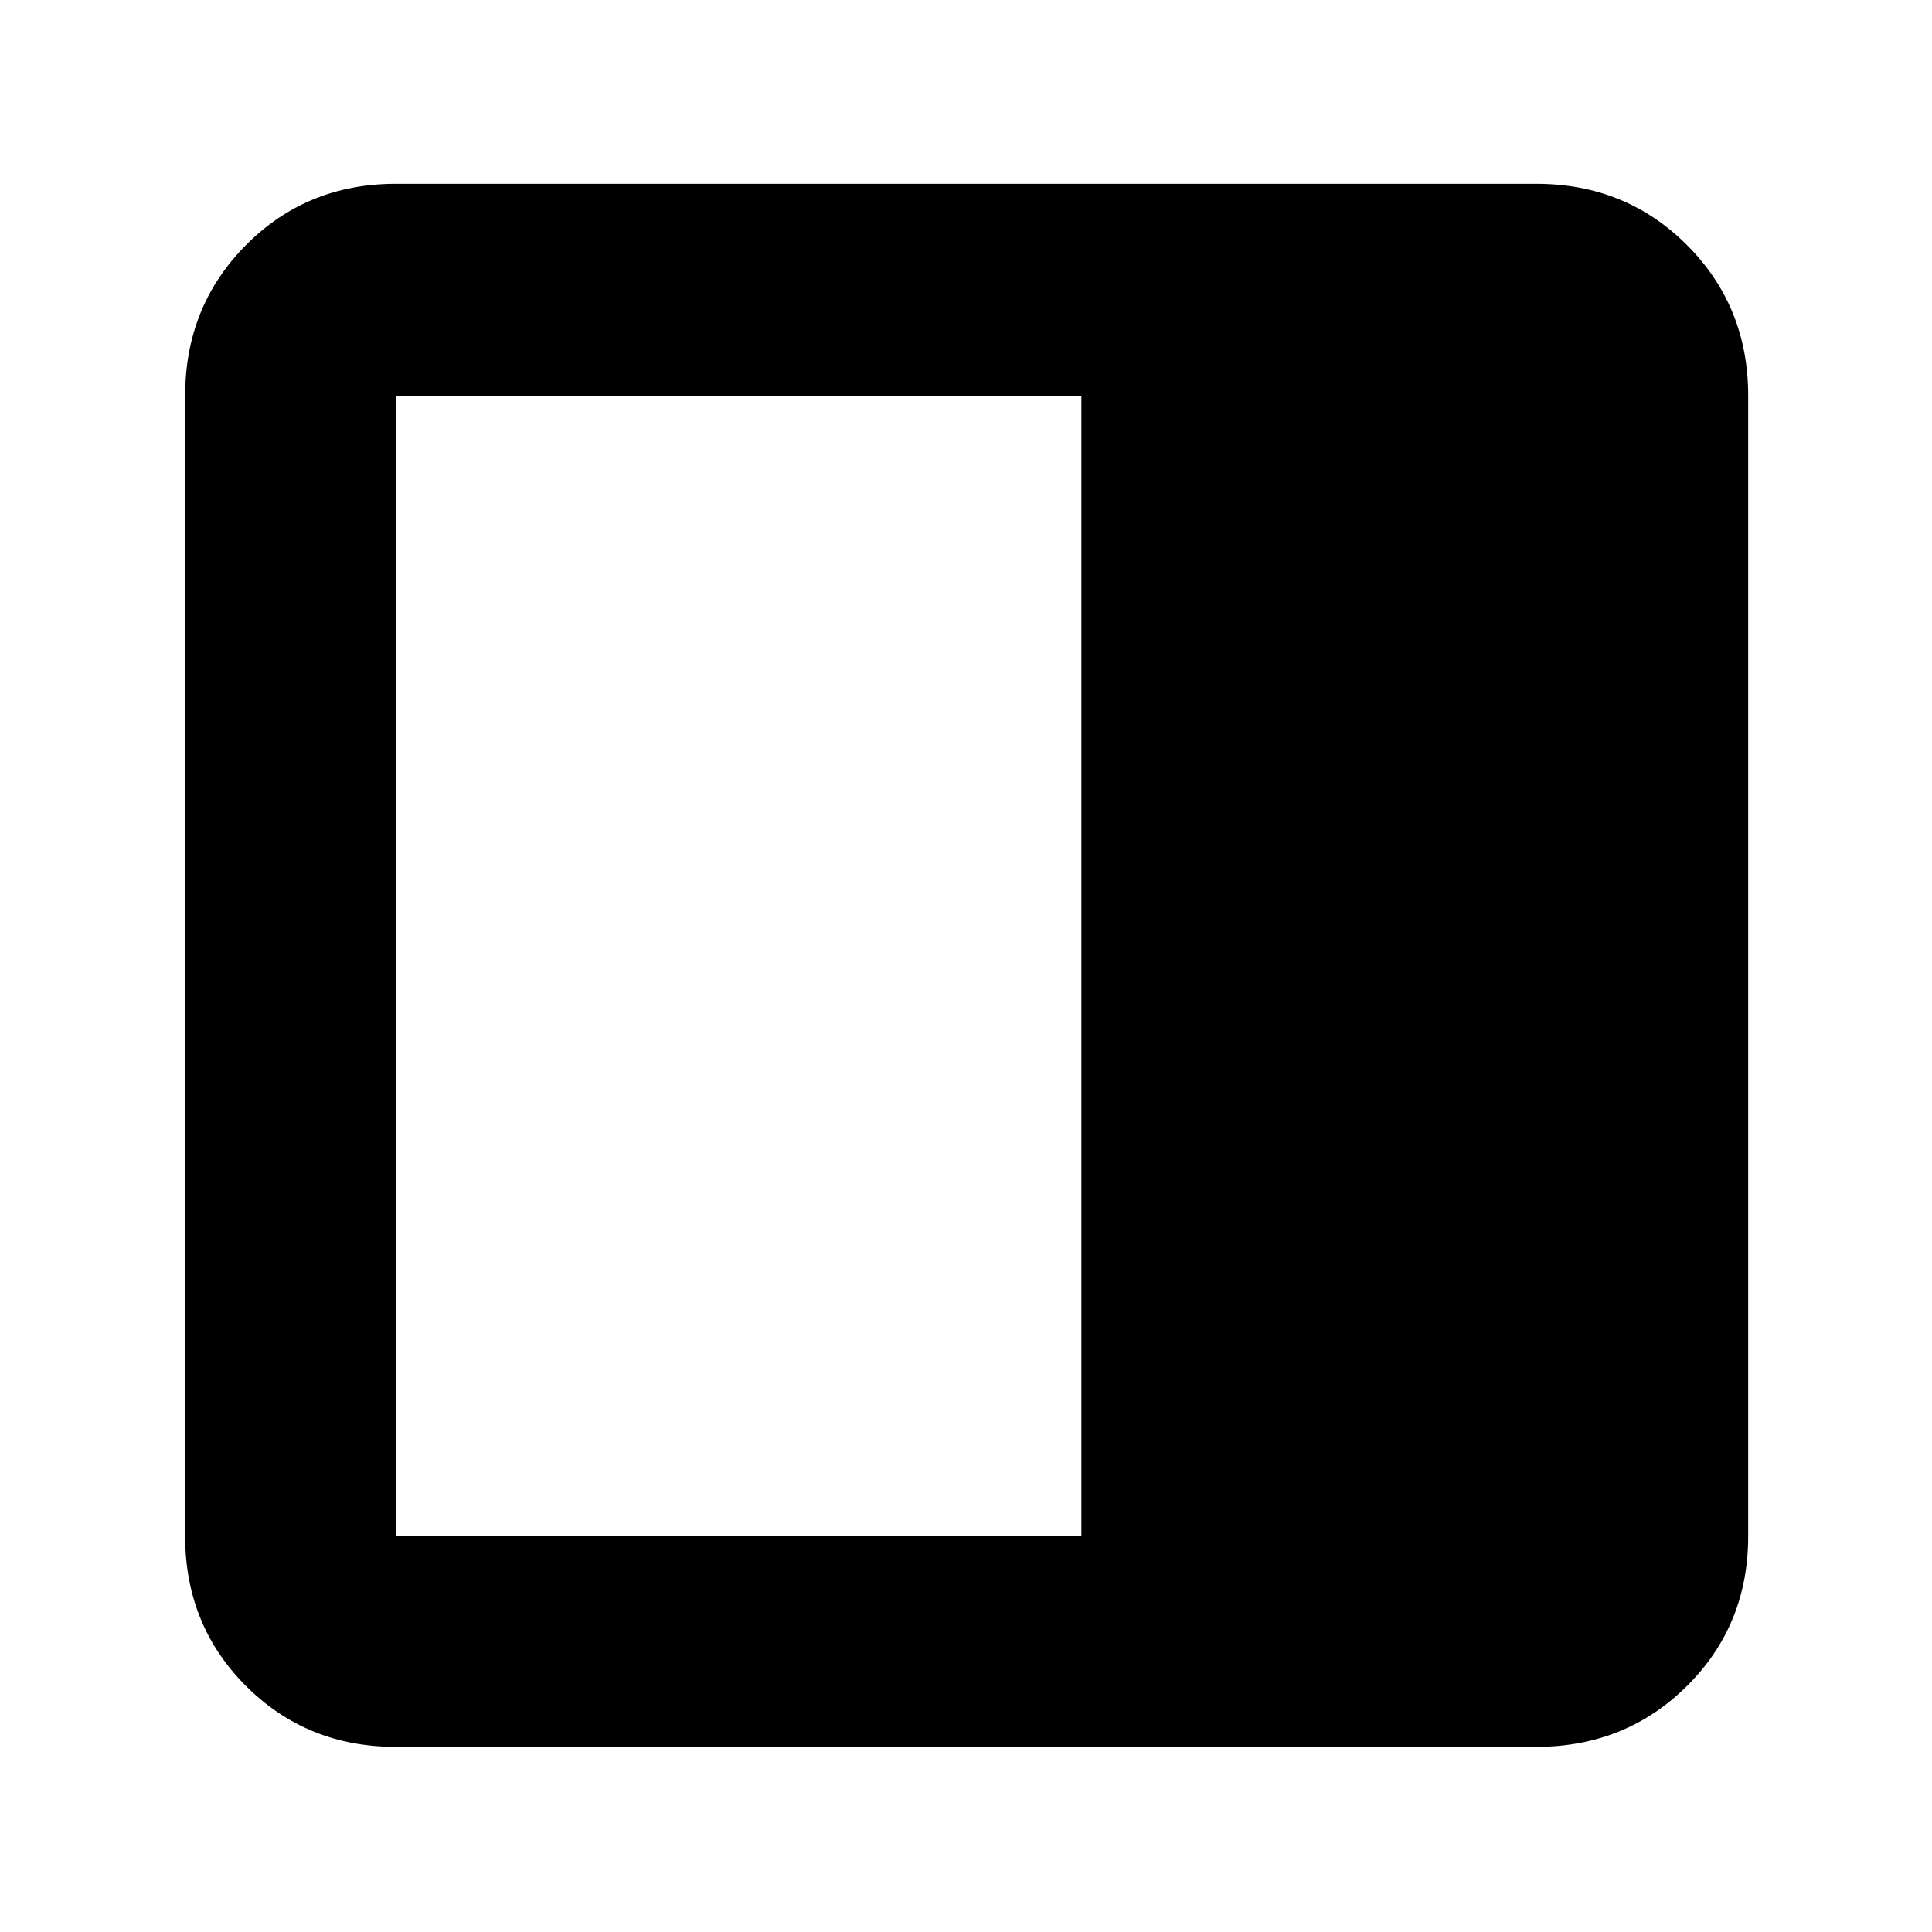 <svg xmlns="http://www.w3.org/2000/svg" height="40" viewBox="0 96 960 960" width="40"><path d="M196.666 964q-44.2 0-74.433-30.233Q92 903.534 92 859.334V292.666q0-44.475 30.233-74.904 30.233-30.429 74.433-30.429h566.668q44.475 0 74.904 30.429 30.429 30.429 30.429 74.904v566.668q0 44.2-30.429 74.433Q807.809 964 763.334 964H196.666Zm340.668-104.666V292.666H196.666v566.668h340.668Z"/></svg>